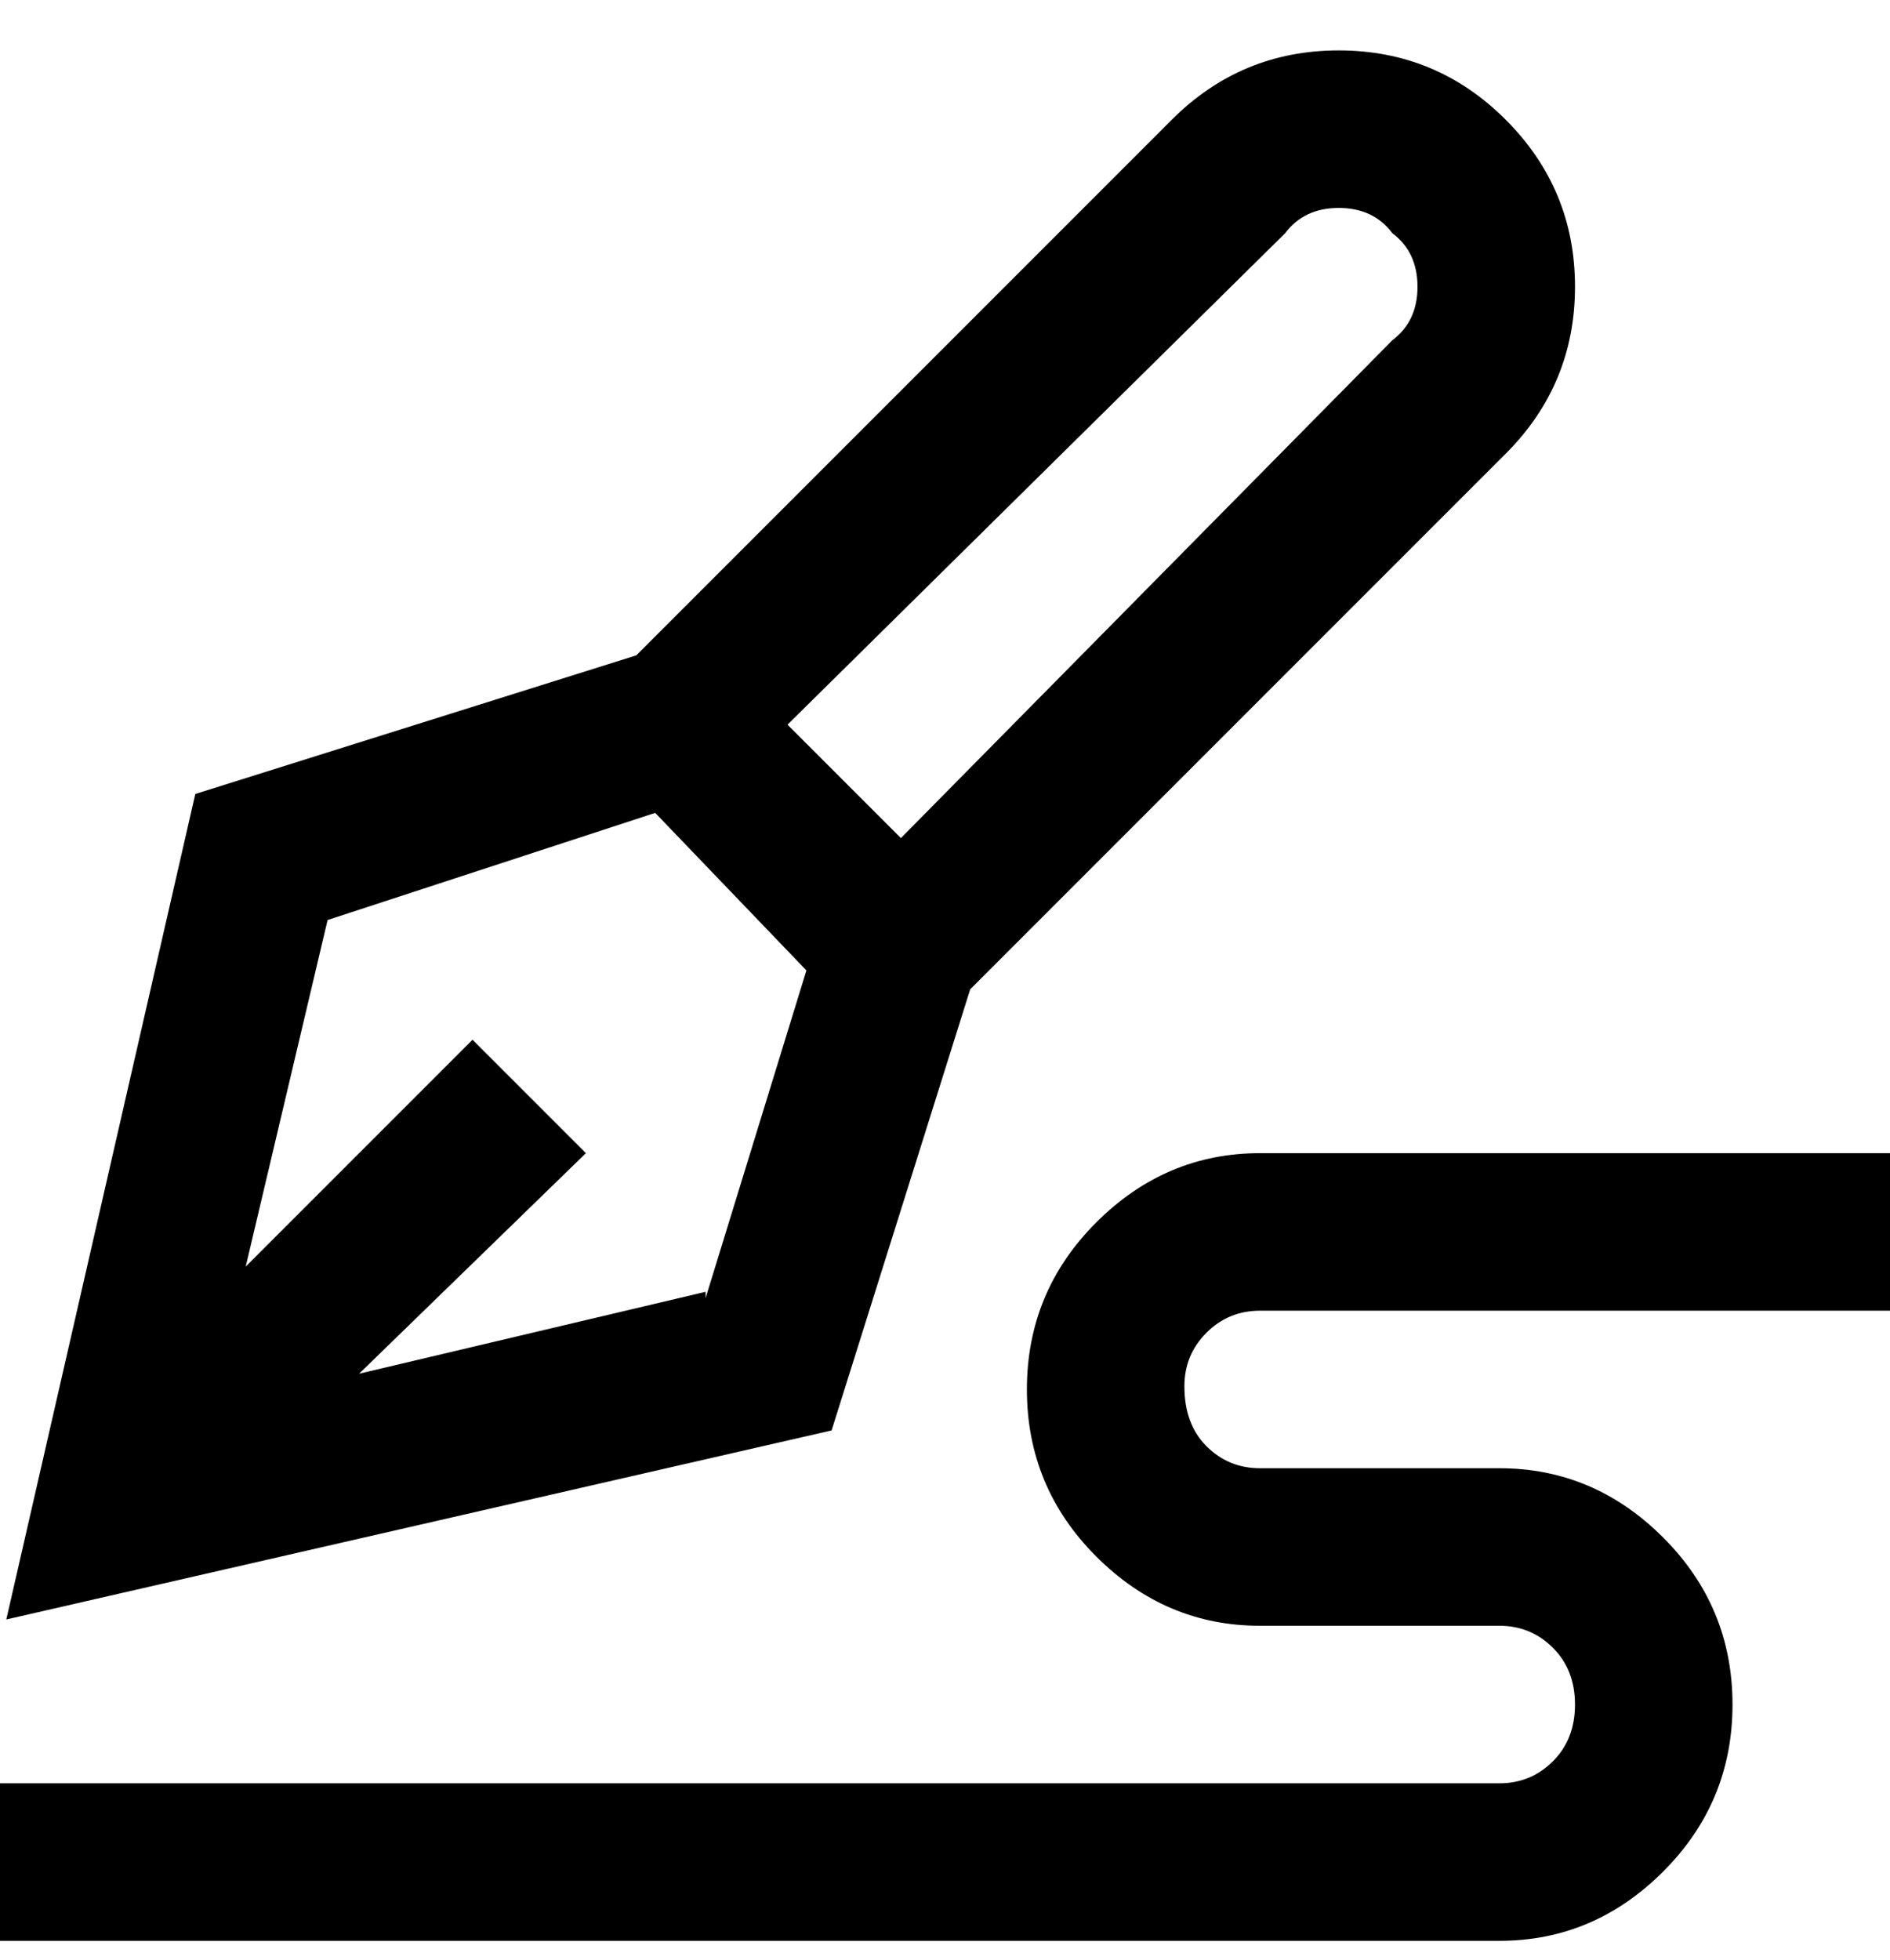 <svg viewBox="0 0 300 311" xmlns="http://www.w3.org/2000/svg"><path d="M188 220q0 6 3.5 9.5t8.5 3.5h38q15 0 26 11t11 26.5q0 15.5-11 26.5t-26 11H0v-25h238q5 0 8.5-3.5t3.5-9q0-5.5-3.5-9T238 258h-38q-15 0-26-11t-11-26.5q0-15.5 11-26.5t26-11h100v25H200q-5 0-8.5 3.5T188 220zm-56 7L1 257l30-131 70-22 85-85q11-11 26.5-11T239 19q11 11 11 26.5T239 72l-85 85-22 70zm-7-112l18 18 78-79q4-3 4-8.5t-4-8.5q-3-4-8.5-4t-8.5 4l-79 78zm-13 91l16-52-24-25-52 17-13 55 36-36 18 18-36 35 55-13v1z"/></svg>